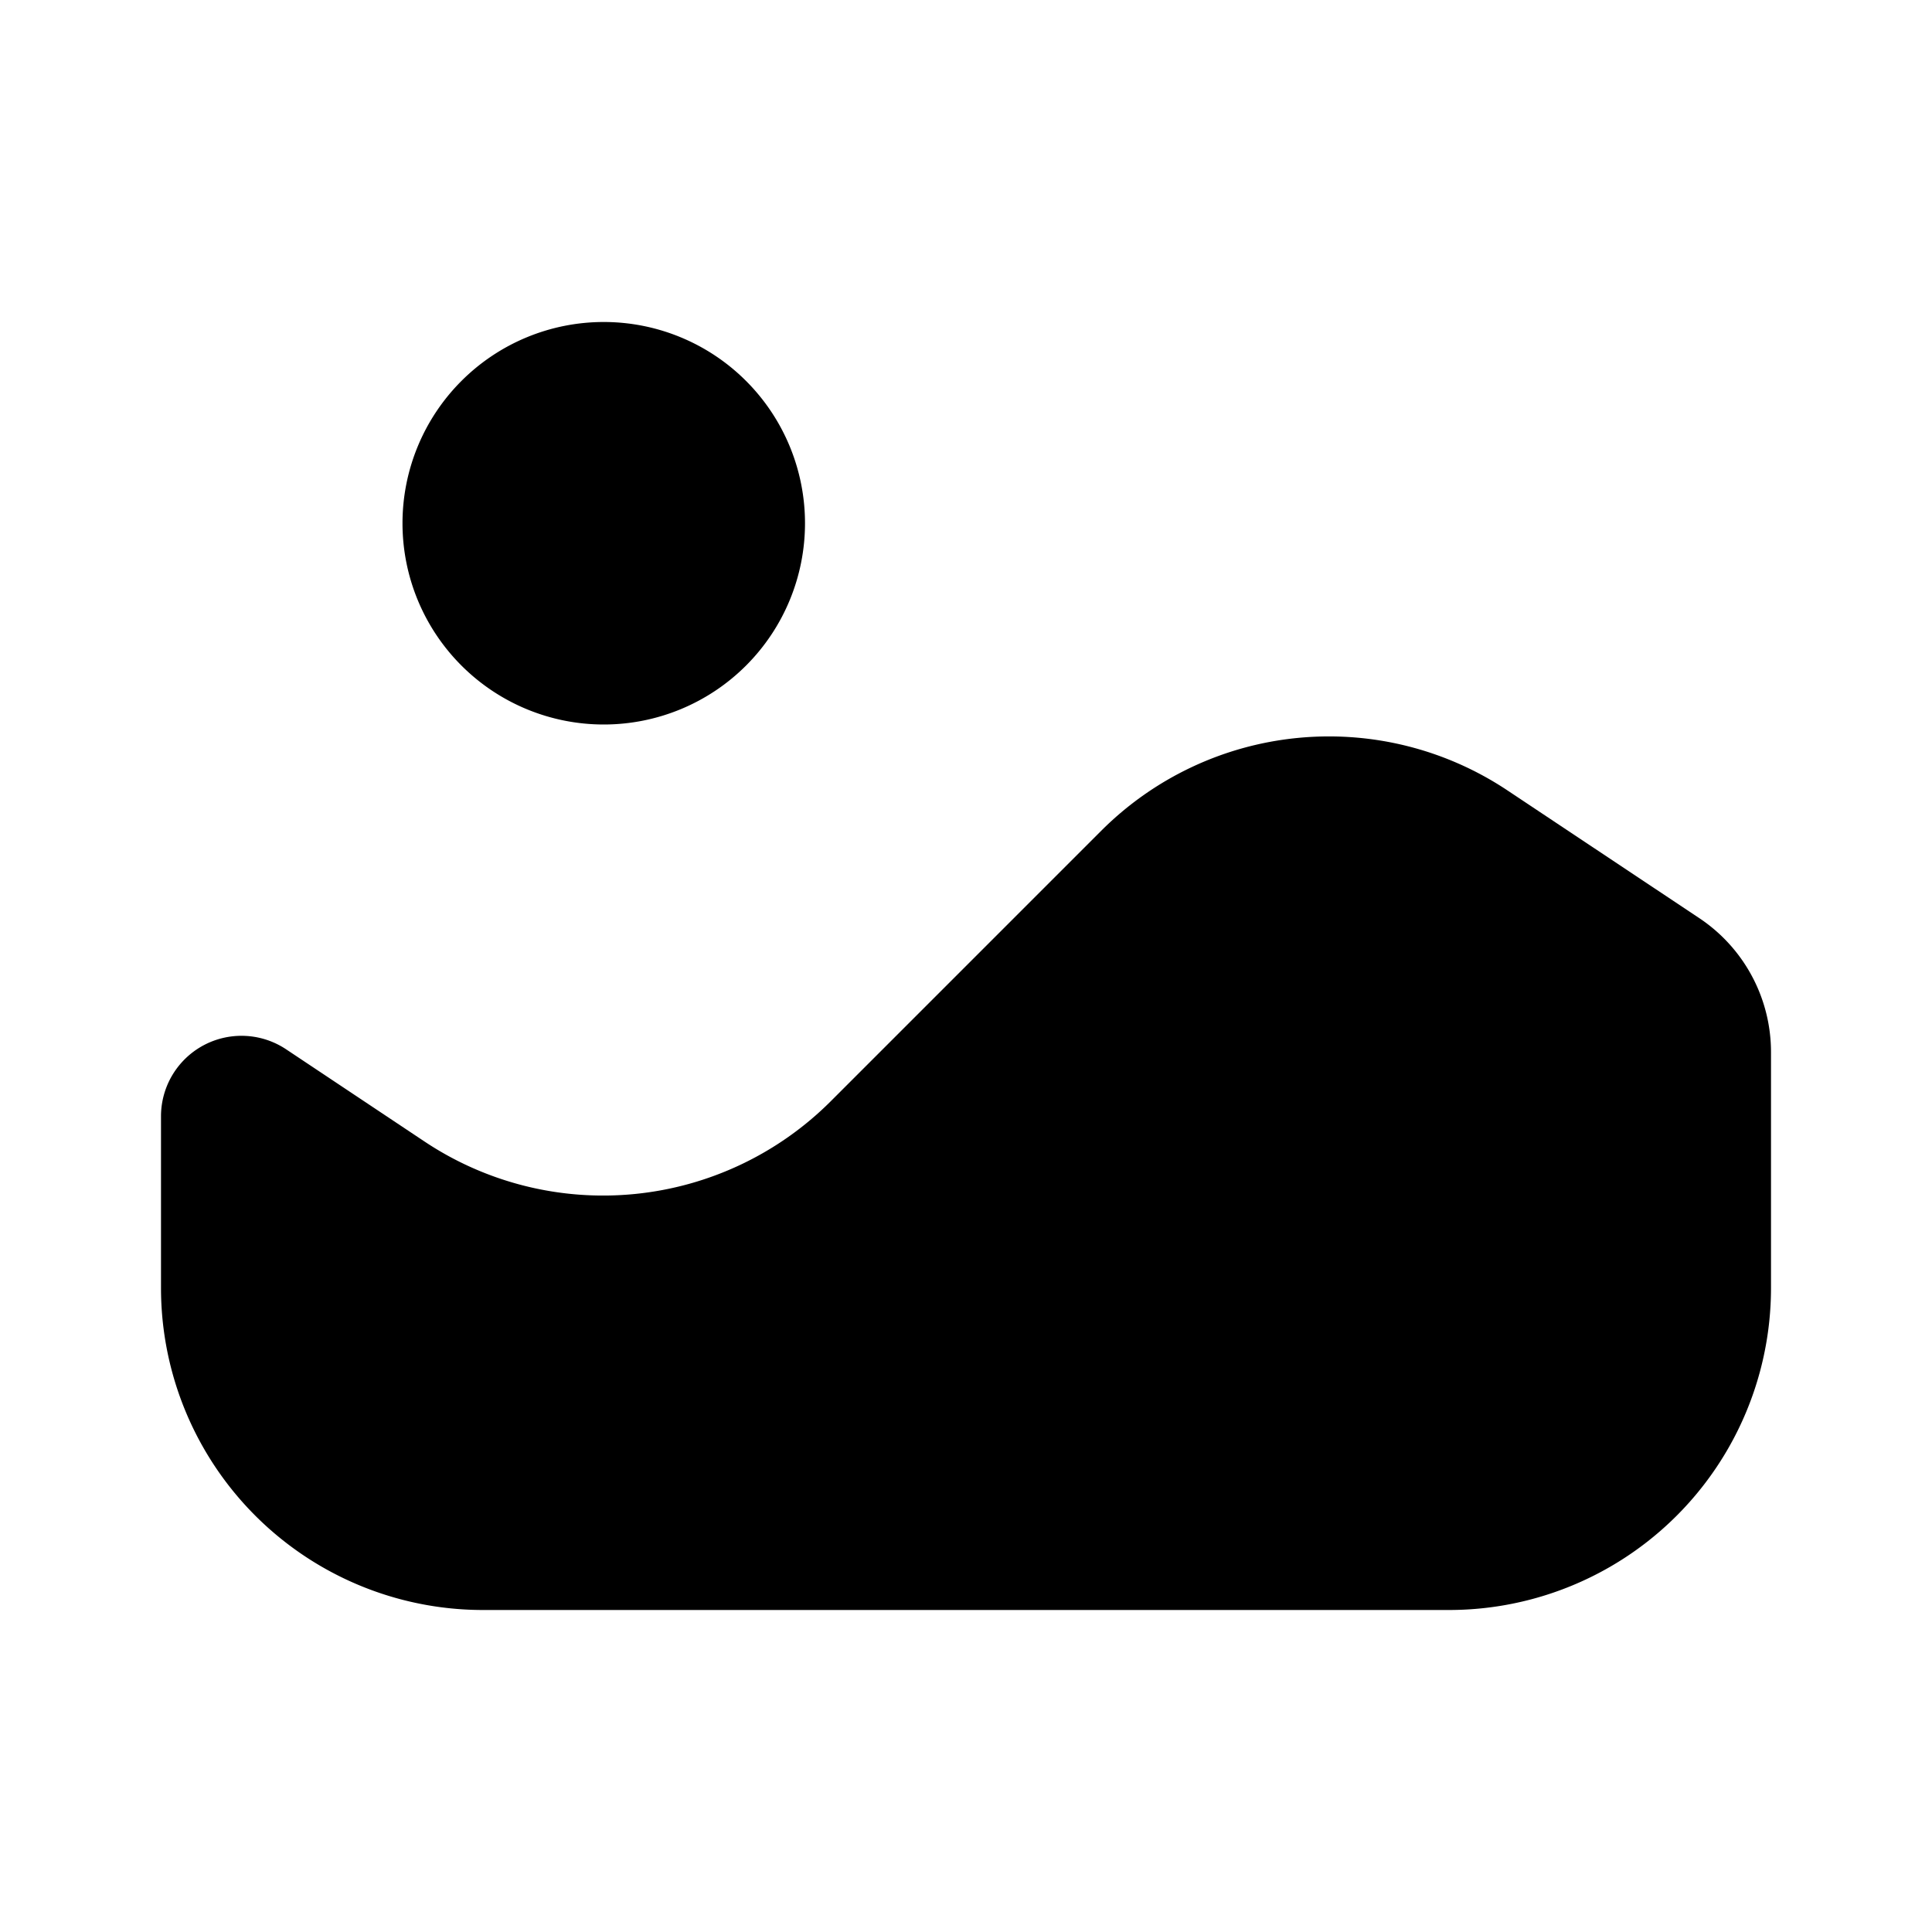 <svg xmlns="http://www.w3.org/2000/svg" width="1em" height="1em" viewBox="0 0 24 24">
  <path fill="currentColor" fill-rule="evenodd" d="M7.5 9a2.5 2.5 0 1 0 0-5 2.5 2.5 0 0 0 0 5Zm13.61 2.406L18.728 9.82a4 4 0 0 0-5.048.5L10.32 13.68a4 4 0 0 1-5.047.5l-1.717-1.144A1 1 0 0 0 2 13.867V16a4 4 0 0 0 4 4h12a4 4 0 0 0 4-4v-2.93a2 2 0 0 0-.89-1.664Z" clip-rule="evenodd"/>
</svg>
